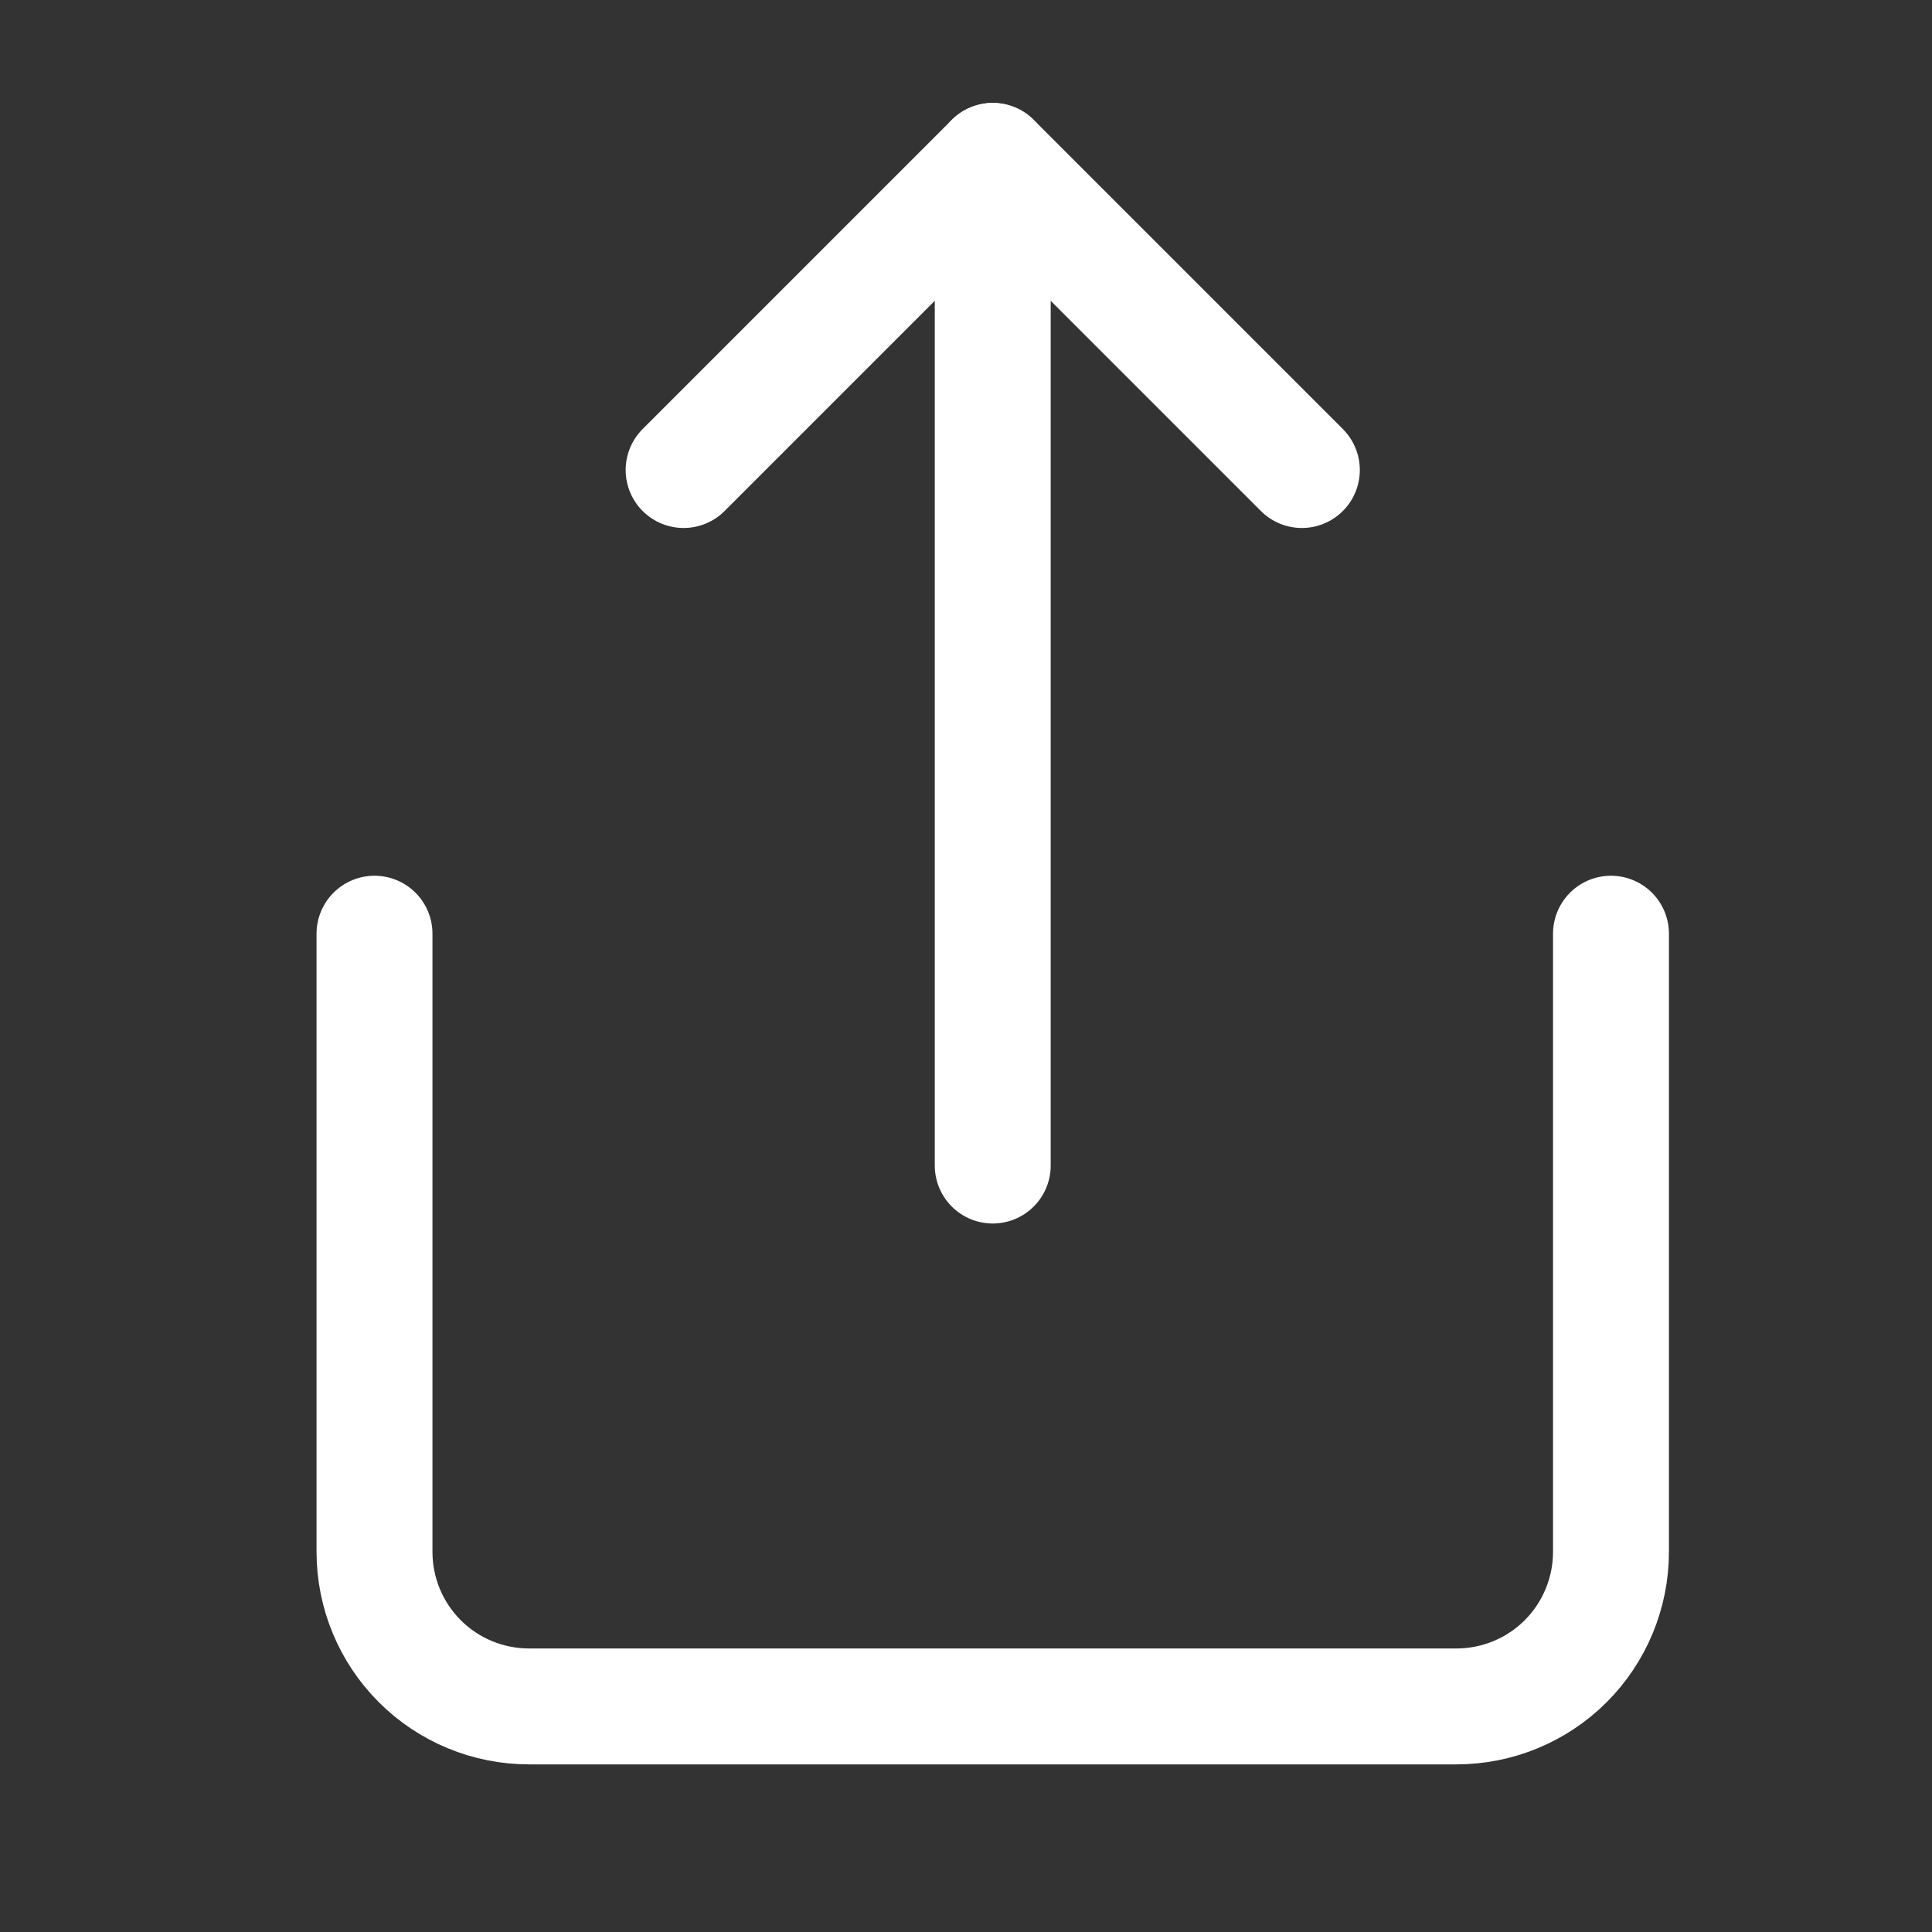 <svg width="25" height="25" viewBox="0 0 25 25" fill="none" xmlns="http://www.w3.org/2000/svg">
<rect x="0" y="0" width="25" height="25" fill="#333333" stroke="none"/>
<path d="M4.846 12.082V20.081C4.846 20.612 5.057 21.121 5.432 21.496C5.807 21.871 6.316 22.081 6.846 22.081H18.846C19.376 22.081 19.885 21.871 20.26 21.496C20.635 21.121 20.846 20.612 20.846 20.081V12.082" stroke="white" stroke-width="1.5" stroke-linecap="round" stroke-linejoin="round"/>
<path d="M16.846 6.082L12.846 2.082L8.846 6.082" stroke="white" stroke-width="1.5" stroke-linecap="round" stroke-linejoin="round"/>
<path d="M12.846 2.082V15.082" stroke="white" stroke-width="1.5" stroke-linecap="round" stroke-linejoin="round"/>
</svg>

